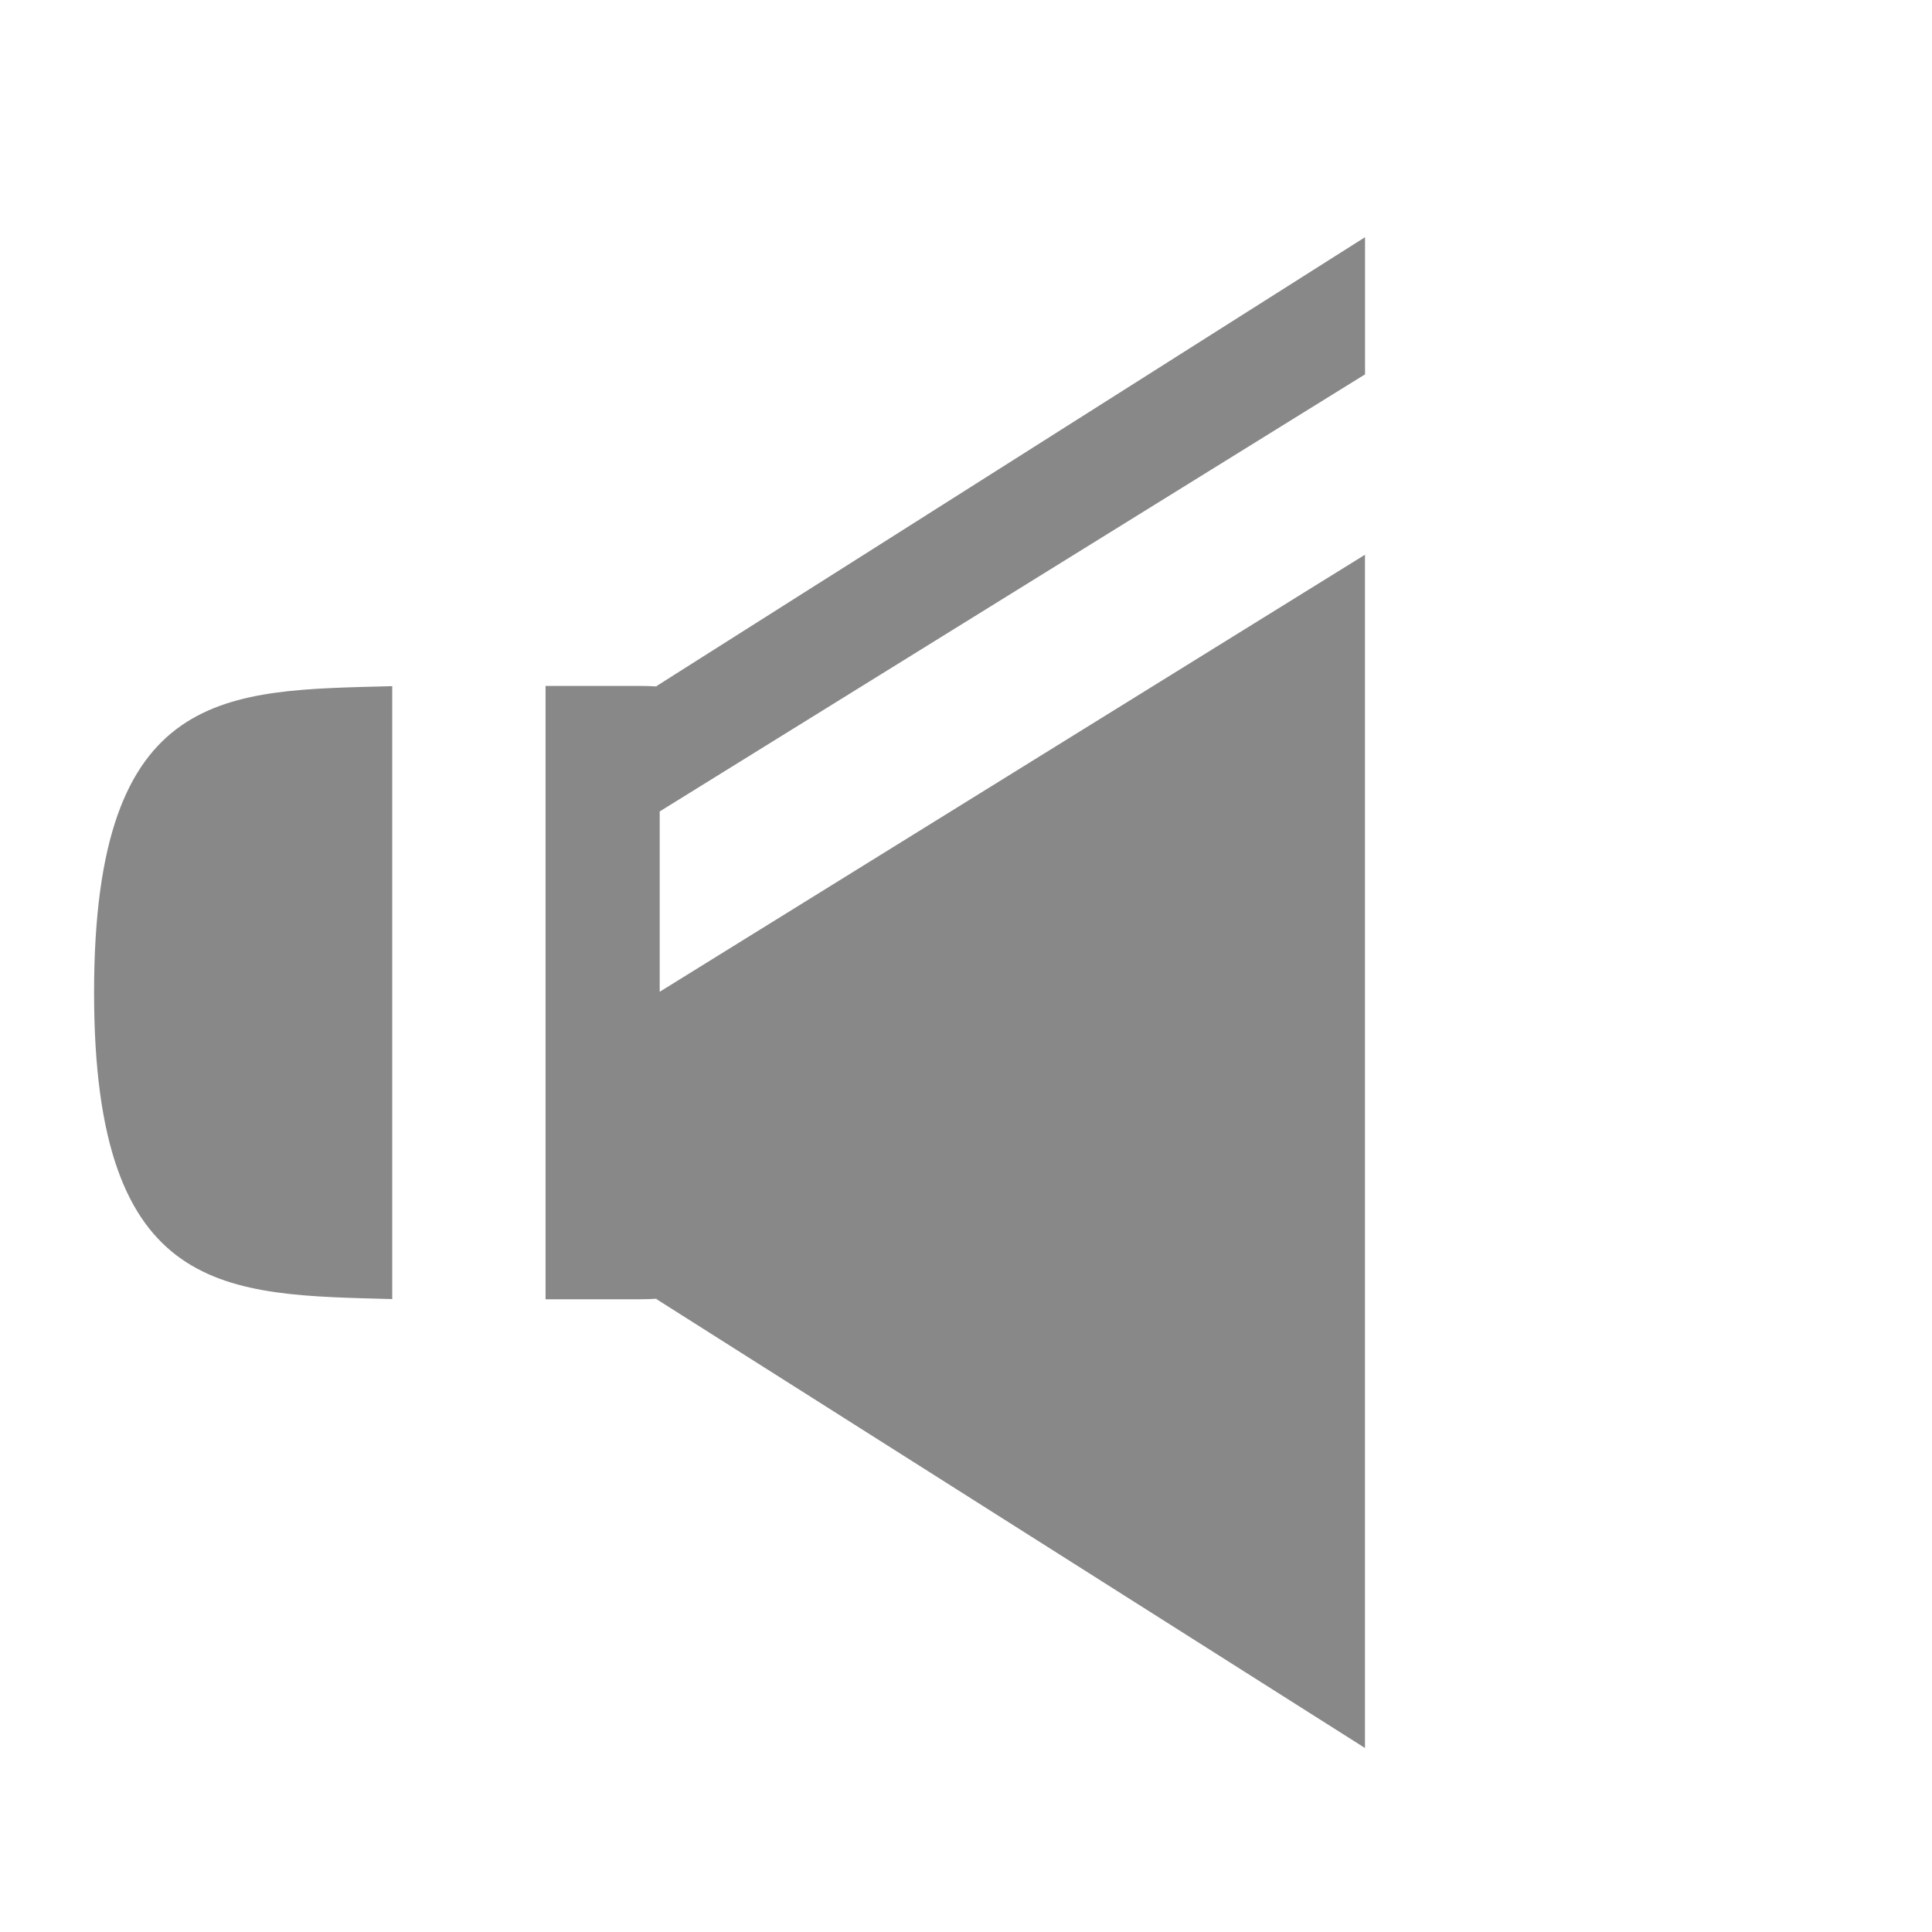 <svg xmlns="http://www.w3.org/2000/svg" width="189" height="189" viewBox="0 0 189 189"><path d="M38.37 67.124C22.187 67.566 9.203 67 9.203 97.104c0 29.896 12.984 29.537 29.167 29.98v-59.96zm26.166 29.9V79.38l69-42.758V23.204l-69.29 43.898v.05c-.552-.03-1.106-.05-1.667-.05h-9.21v60h9.21c.56 0 1.11-.02 1.66-.05v.05L133.53 171V54.268l-69 42.757z" fill="#888"/></svg>